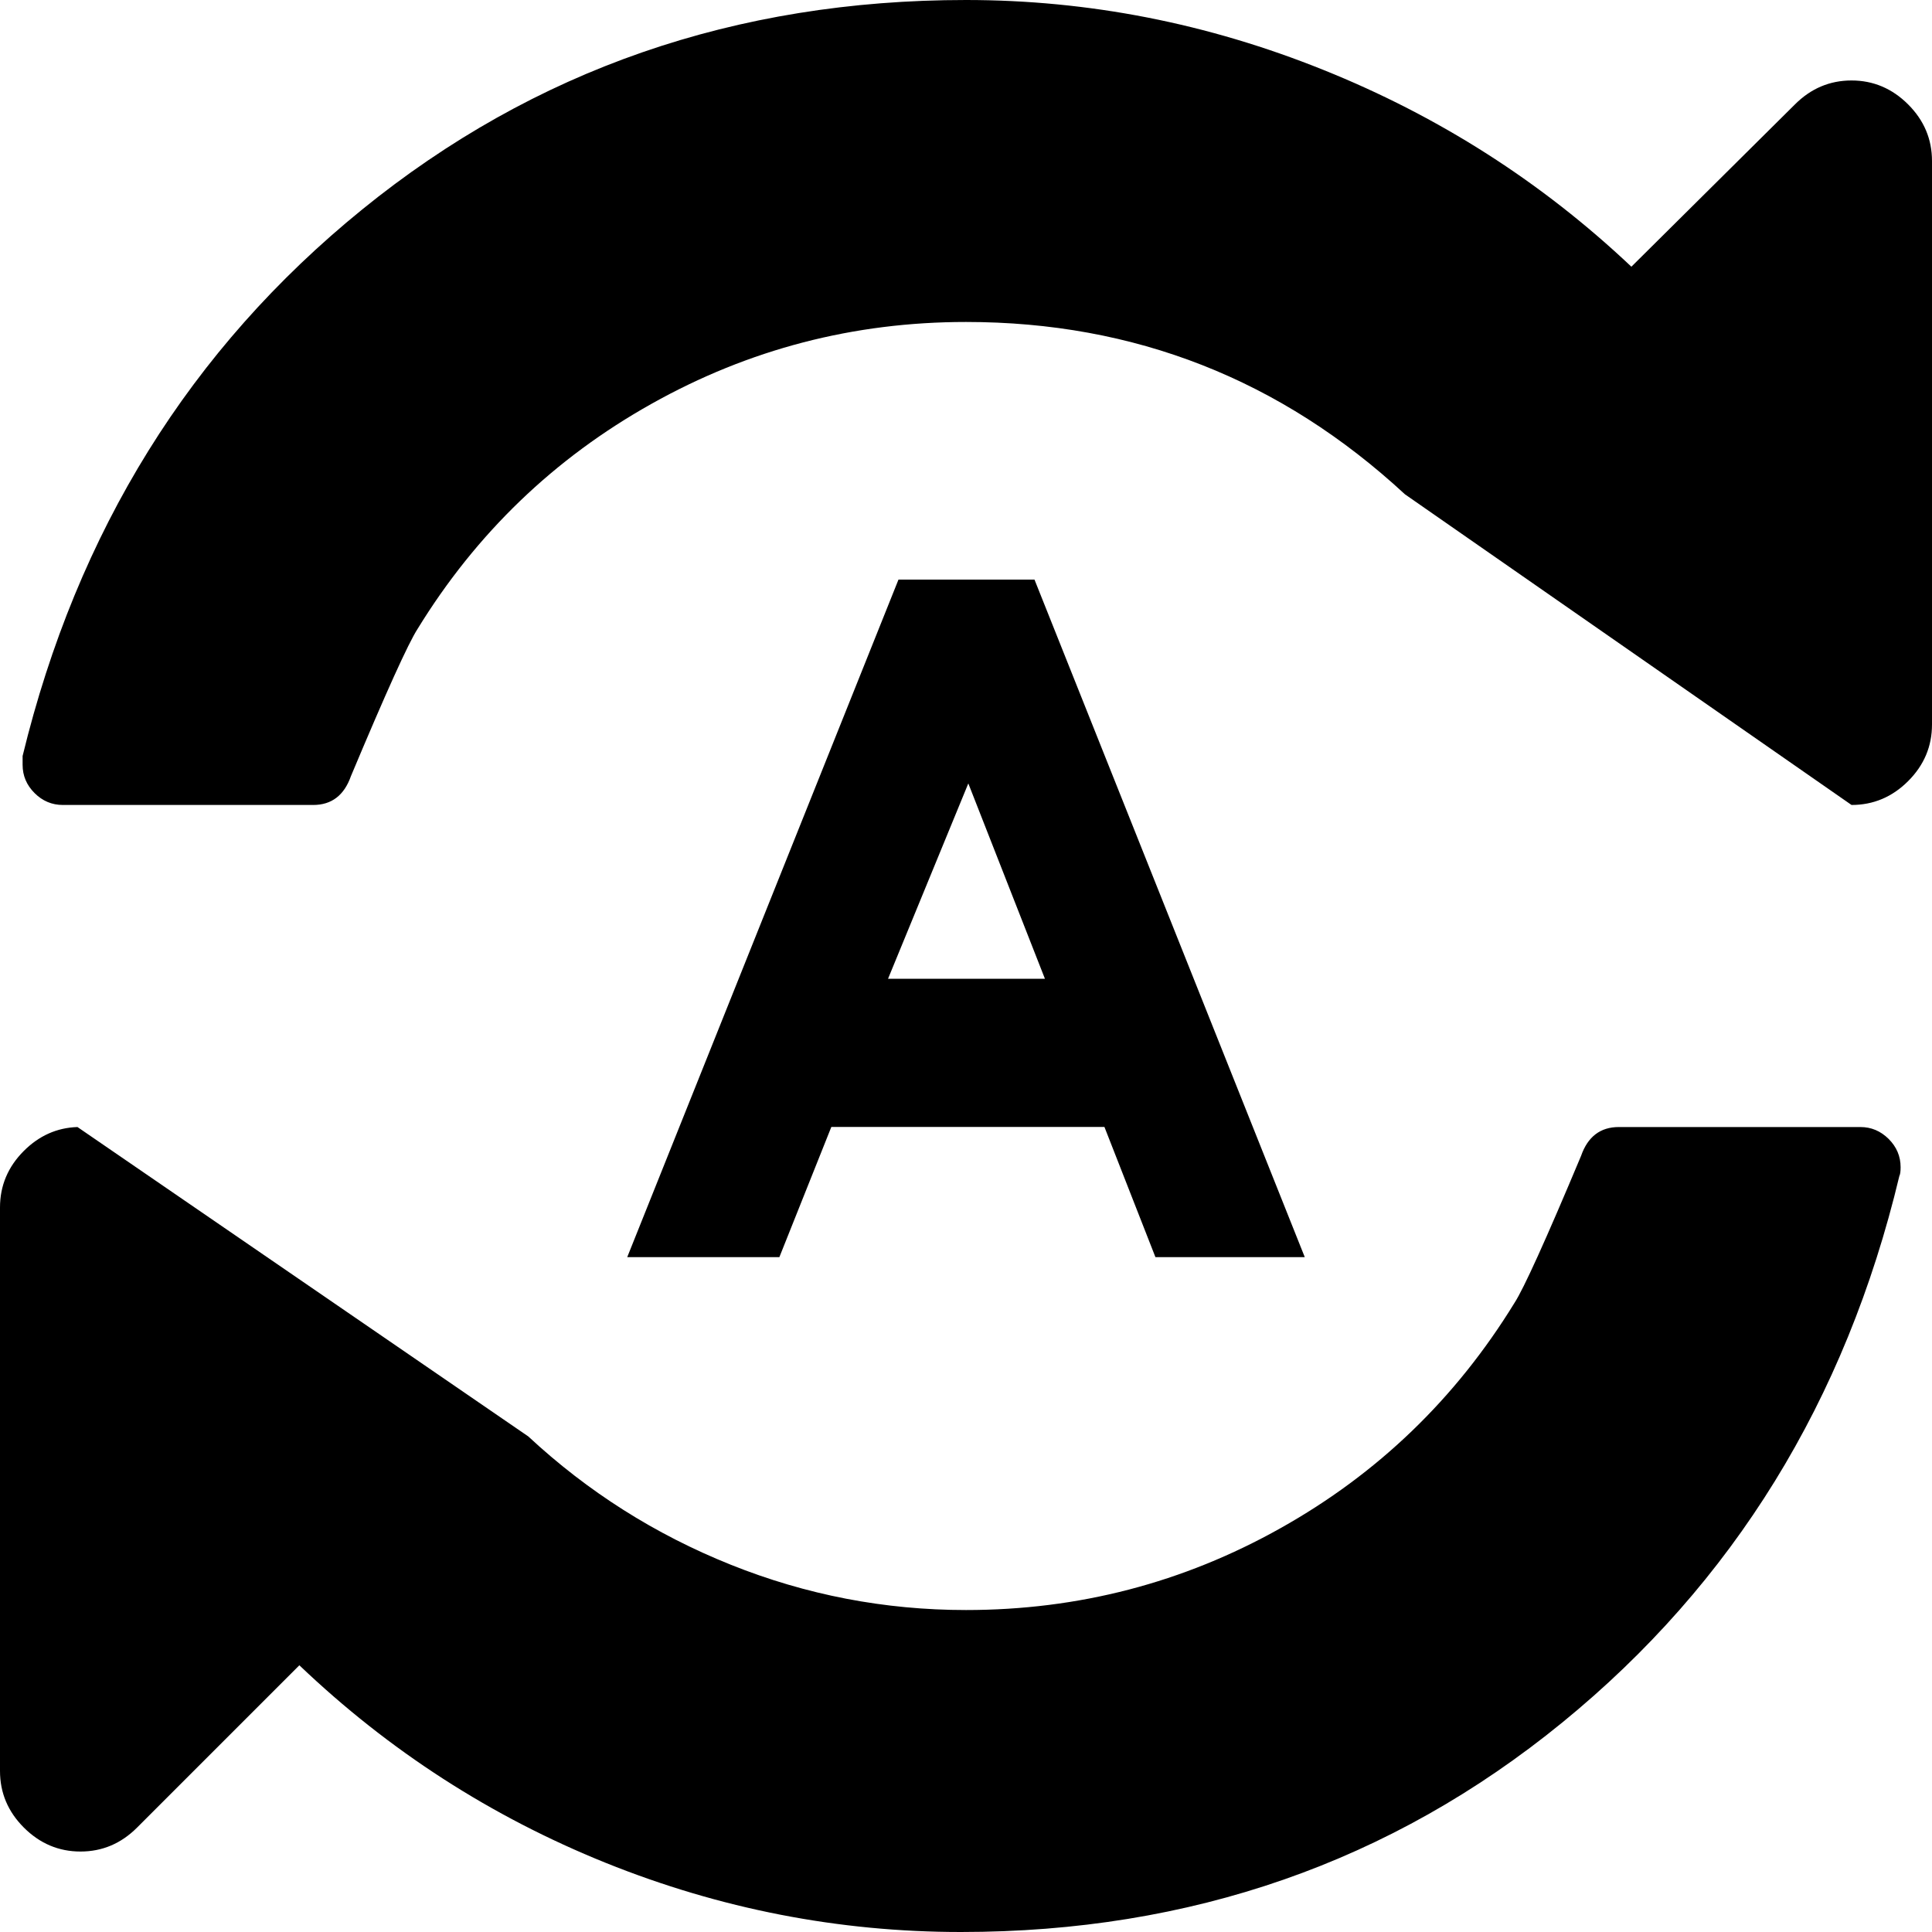 <svg width="20" height="20" viewBox="0 0 20 20" xmlns="http://www.w3.org/2000/svg">
<path fill-rule="evenodd" clip-rule="evenodd" d="M19.167 0.833C19.392 0.833 19.588 0.916 19.753 1.081C19.918 1.246 20 1.441 20 1.667V7.5C20 7.726 19.918 7.921 19.753 8.086C19.588 8.251 19.392 8.333 19.167 8.333L14.544 5.117C13.259 3.928 11.745 3.333 10 3.333C8.837 3.333 7.752 3.615 6.745 4.18C5.738 4.744 4.93 5.521 4.323 6.51C4.227 6.658 3.997 7.166 3.633 8.034C3.563 8.233 3.433 8.333 3.242 8.333H0.651C0.538 8.333 0.44 8.292 0.358 8.21C0.275 8.127 0.234 8.03 0.234 7.917V7.826C0.799 5.499 1.97 3.613 3.75 2.168C5.53 0.723 7.613 0 10 0C11.267 0 12.5 0.241 13.698 0.723C14.896 1.204 15.96 1.884 16.888 2.761L18.581 1.081C18.746 0.916 18.941 0.833 19.167 0.833ZM16.758 11.667H19.258C19.371 11.667 19.468 11.708 19.551 11.79C19.634 11.873 19.675 11.97 19.675 12.083C19.675 12.127 19.671 12.157 19.662 12.174C19.106 14.501 17.943 16.387 16.172 17.832C14.401 19.277 12.327 20 9.948 20C8.681 20 7.455 19.761 6.27 19.284C5.085 18.806 4.028 18.125 3.099 17.239L1.419 18.919C1.254 19.084 1.059 19.167 0.833 19.167C0.608 19.167 0.412 19.084 0.247 18.919C0.082 18.754 0 18.559 0 18.333V12.5C0 12.274 0.082 12.079 0.247 11.914C0.404 11.757 0.589 11.674 0.802 11.667L5.469 14.87C6.085 15.443 6.784 15.885 7.565 16.198C8.346 16.511 9.158 16.667 10 16.667C11.163 16.667 12.248 16.385 13.255 15.82C14.262 15.256 15.069 14.479 15.677 13.489C15.773 13.342 16.003 12.834 16.367 11.966C16.436 11.767 16.567 11.667 16.758 11.667ZM10.709 6L13.507 13.014H11.961L11.433 11.666H8.606L8.068 13.014H6.493L9.301 6H10.709ZM10.024 8.11L9.193 10.132H10.817L10.024 8.11Z"/>
</svg>
